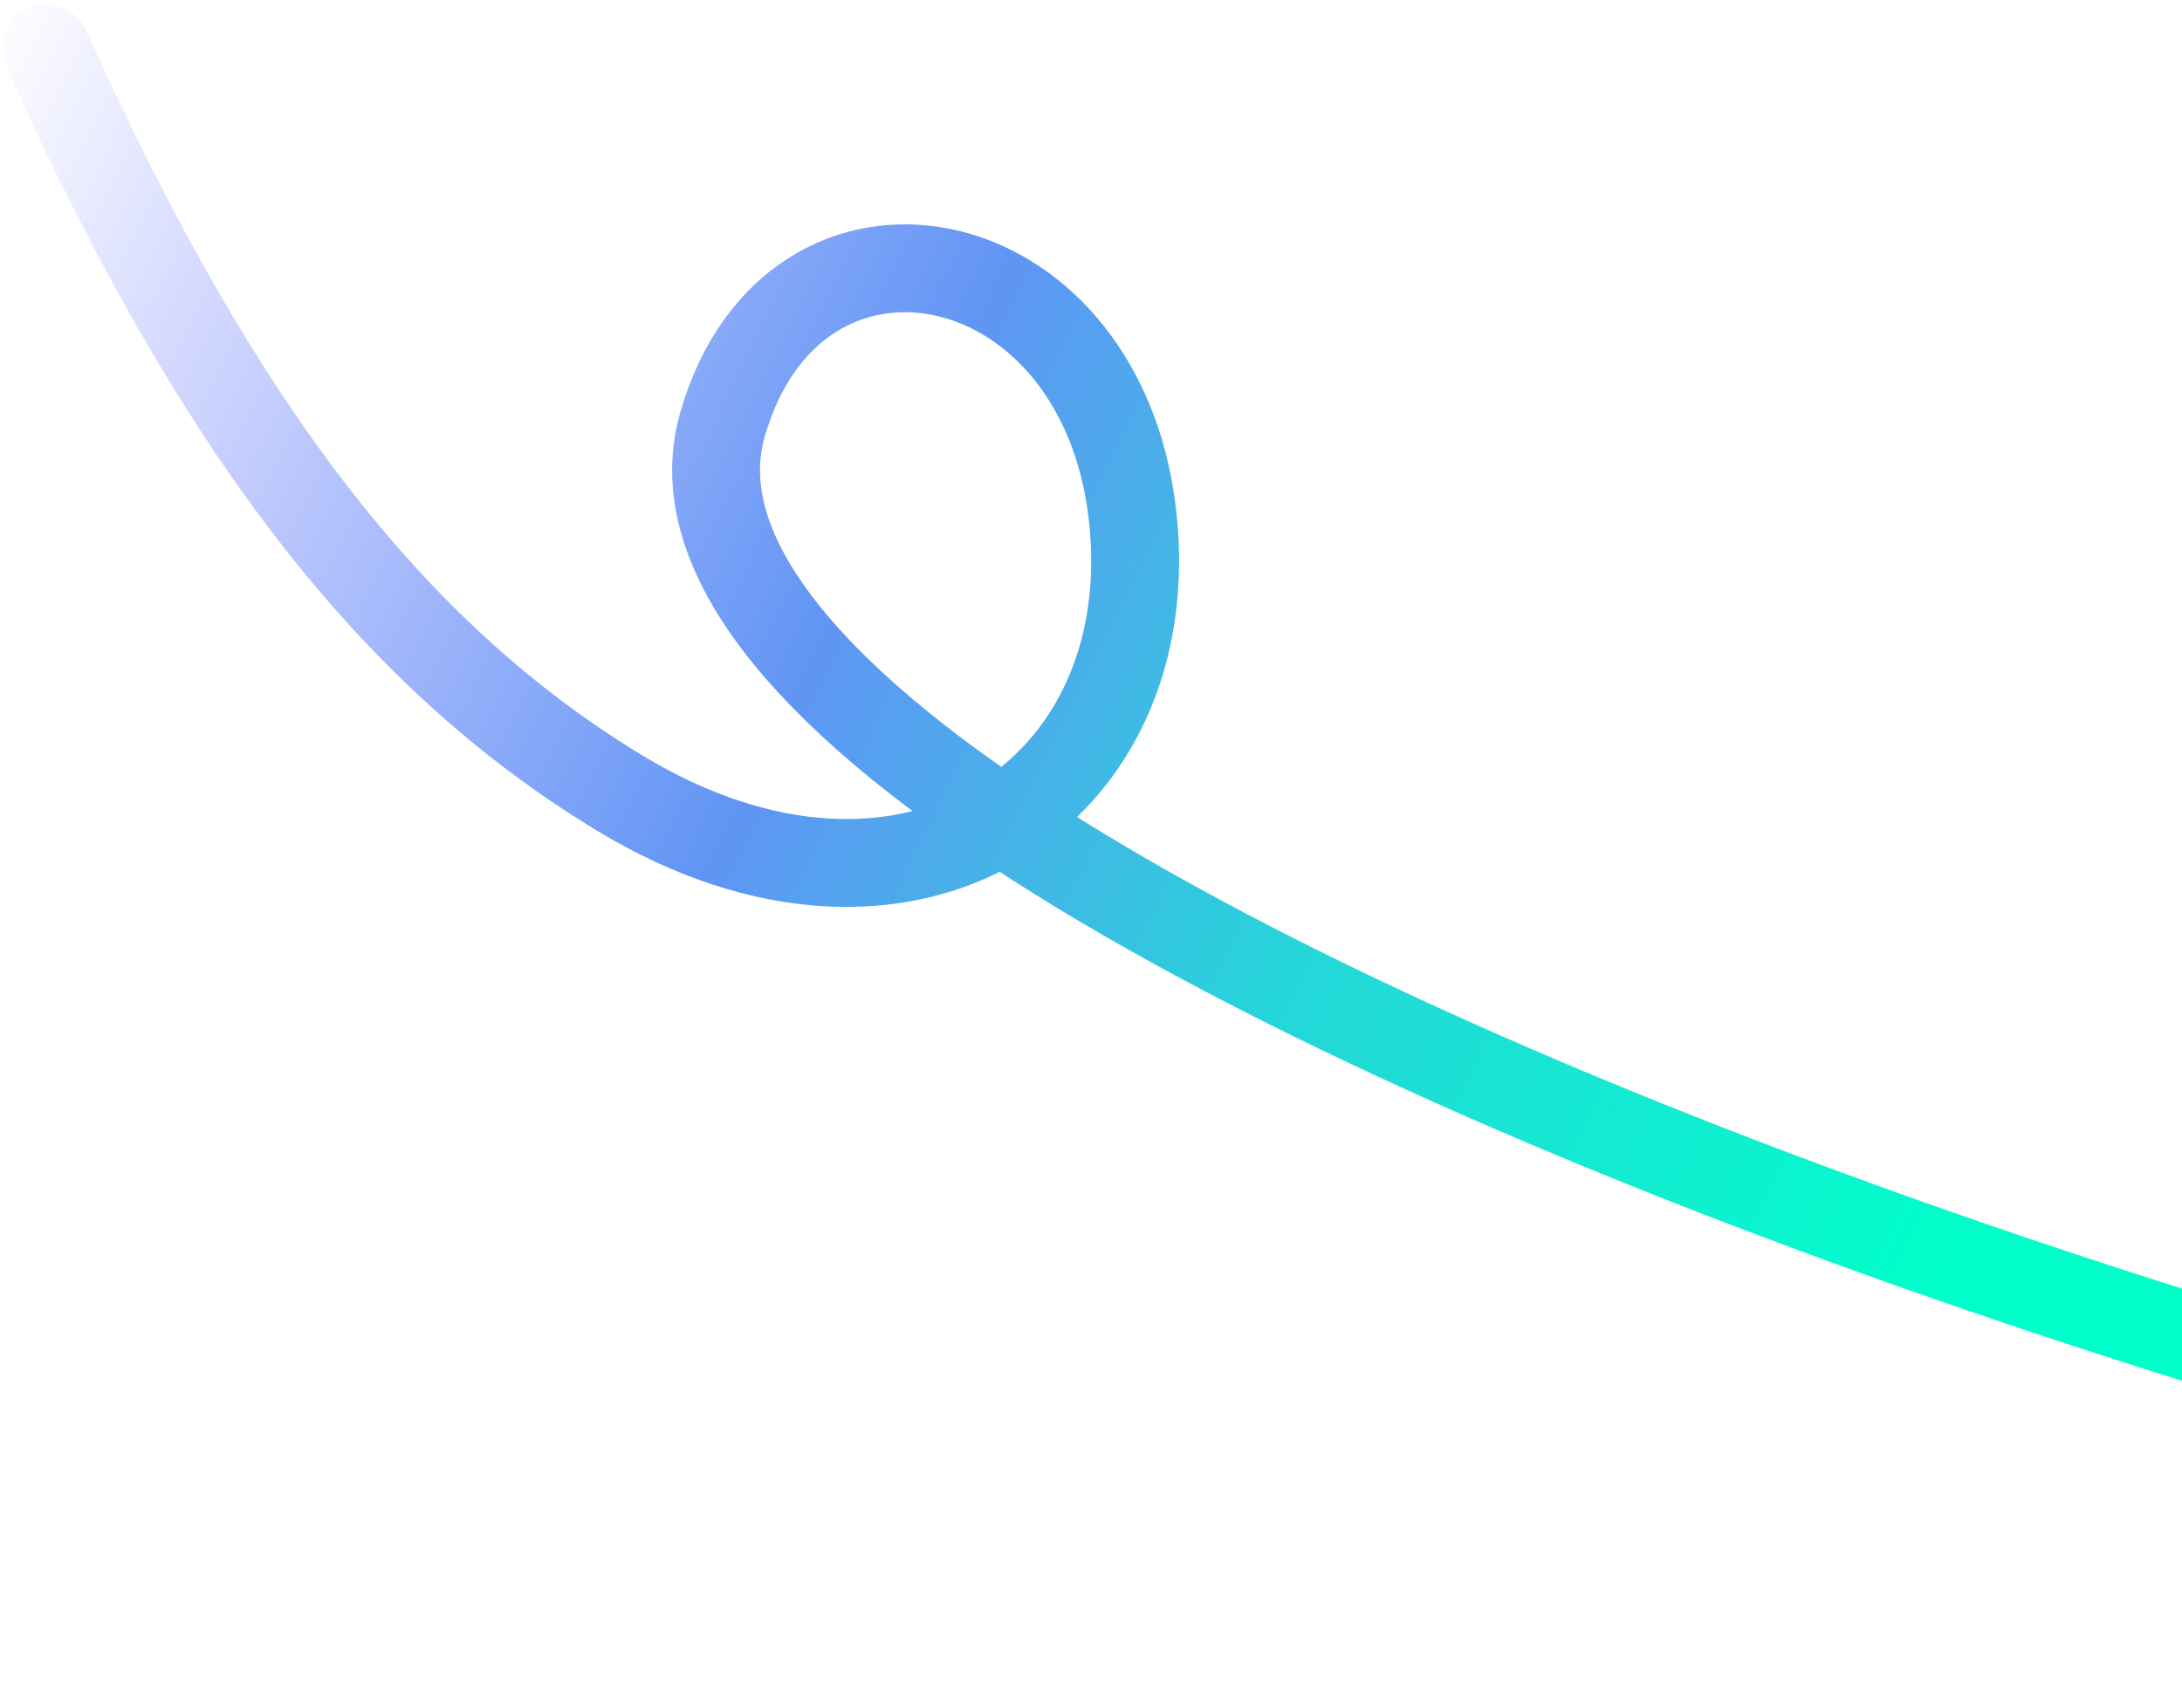 <svg width="447" height="350" viewBox="0 0 447 350" fill="none" xmlns="http://www.w3.org/2000/svg">
<path d="M846.344 338.594C652.573 361.557 116.781 196 148 87C162.464 36.5 225.438 47.956 232 105.499C238.5 162.5 186 198.203 127 162.5C80 134.058 44 87 9.5 10" stroke="url(#paint0_linear_220_137)" stroke-width="18" stroke-linecap="round"/>
<defs>
<linearGradient id="paint0_linear_220_137" x1="883.545" y1="455.661" x2="-74.761" y2="-18.395" gradientUnits="userSpaceOnUse">
<stop offset="0.354" stop-color="#00FFC9"/>
<stop offset="0.485" stop-color="#00FFC9"/>
<stop offset="0.625" stop-color="#25D6D9"/>
<stop offset="0.734" stop-color="#6095F4"/>
<stop offset="0.93" stop-color="#787CFF" stop-opacity="0"/>
</linearGradient>
</defs>
</svg>
